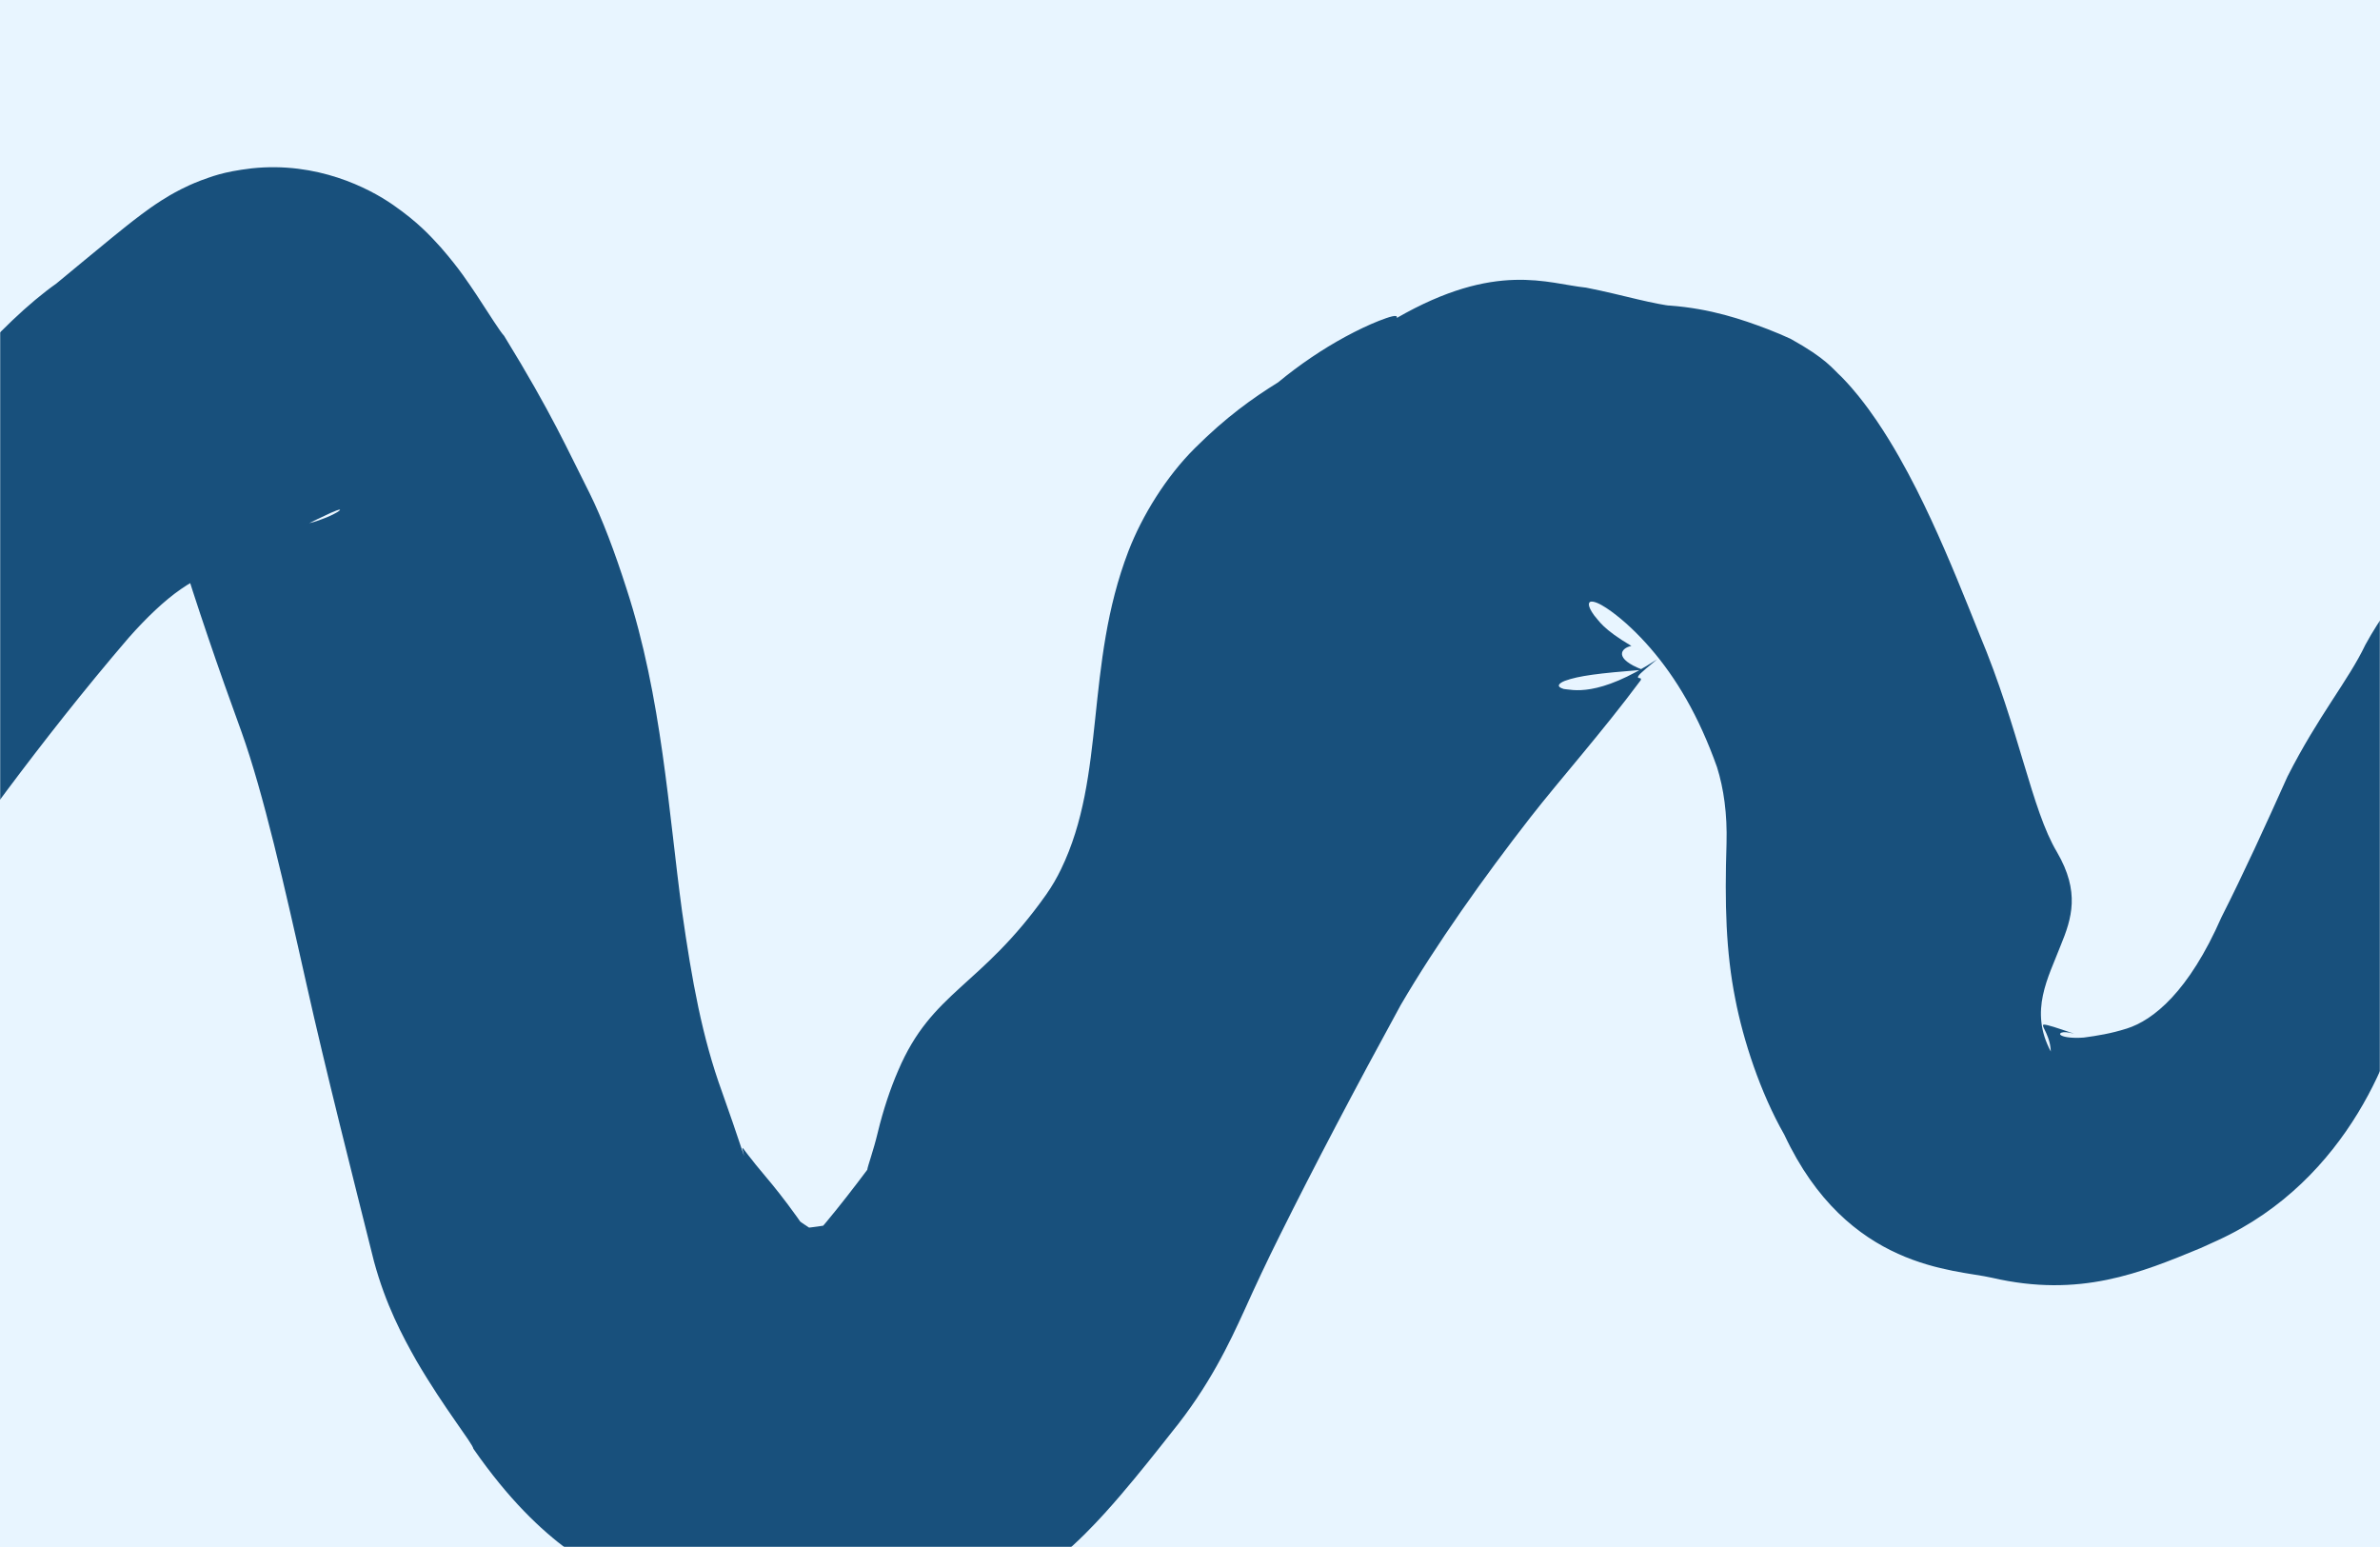 <svg width="1440" height="936" viewBox="0 0 1440 936" fill="none" xmlns="http://www.w3.org/2000/svg">
<rect width="1440" height="936" fill="#E8F5FF"/>
<mask id="mask0_314_2371" style="mask-type:alpha" maskUnits="userSpaceOnUse" x="0" y="0" width="1440" height="936">
<rect width="1440" height="936" fill="#E8F5FF"/>
</mask>
<g mask="url(#mask0_314_2371)">
<g style="mix-blend-mode:overlay">
<path d="M633.022 541.201C636.481 536.273 639.425 531.191 641.969 525.913C669.488 469.208 656.099 403.03 682.74 333.485C691.102 311.786 705.782 288.176 722.955 271.152C741.949 252.209 758.001 240.854 773.323 231.331C786.107 220.754 799.982 211.34 814.054 203.716C821.054 199.916 828.13 196.559 834.285 194.123C840.24 191.844 846.045 189.773 845.099 192.391C905.322 157.731 936.484 171.709 959.614 174.023C971.304 176.313 981.457 178.914 990.654 181.065C999.403 183.187 1009.24 185.032 1010.11 184.868C1035.03 186.696 1054.1 193.281 1069.72 199.223C1074.69 201.144 1079.2 203.085 1083.37 204.993C1105.33 217.191 1108.61 222.986 1114.24 228.067C1119.09 233.057 1121.88 236.454 1124.37 239.502C1129.27 245.595 1132.4 250.055 1135.32 254.311C1140.91 262.555 1145.12 269.576 1148.97 276.313C1156.6 289.732 1162.79 302.258 1168.46 314.467C1179.78 338.907 1188.99 362.205 1197.67 383.809C1221.97 441.779 1229.06 489.687 1244.61 515.649C1258.58 539.696 1253.54 555.621 1246.79 572.064C1239.28 591.586 1227.63 611.661 1240.84 636.238C1240.8 635.528 1240.74 634.797 1240.65 634.009C1240.18 629.48 1238.19 625.201 1237.08 622.995C1235.93 620.701 1235.73 619.993 1236.73 619.934C1238.94 620.024 1243.93 621.664 1254.93 625.447C1246.94 623.207 1245.15 625.578 1247.26 626.537C1249.32 627.681 1254.46 628.226 1260.77 627.767C1268.89 626.678 1277.34 625.323 1286.78 622.322C1302.83 617.262 1324.31 600.015 1344.07 554.967C1357.69 528.061 1370.91 499.068 1384.01 469.862C1402.87 432.7 1420.73 411.968 1431.19 390.053C1439.91 373.967 1450.78 360.129 1458.25 349.914C1466.46 338.725 1474.27 330.898 1478.15 326.122C1484.87 318.83 1491.32 312.743 1497 307.504C1502.86 301.964 1507.23 298.807 1515.22 288.208L1513.62 292.044C1518.43 289.459 1523.45 278.712 1527.97 267.318L1527.91 268.705C1534.51 249.592 1540.55 231.081 1543.61 216.068C1546.61 201.148 1550.68 189.369 1554.92 180.342C1556.71 176.516 1560.47 174.75 1564.18 174.748C1564.18 174.748 1564.18 174.748 1564.18 174.748C1568.8 174.75 1573.34 177.489 1573.92 182.406C1576.36 203.635 1582.75 233.35 1594.95 270.478C1594.92 270.731 1594.93 271.494 1594.89 271.744C1596.26 276.879 1597.68 282.18 1599 288.051C1601.61 298.064 1601.76 312.621 1599.63 323.55C1599.28 324.307 1598.44 326.658 1598.02 327.38C1592.39 361.774 1567.23 386.719 1544.91 402.217C1524.03 417.493 1510.01 422.172 1502 438.685C1497.53 446.444 1492.95 454.67 1488.46 463.523C1479.26 481.683 1470.93 500.997 1472.1 508.5C1466.68 538.07 1462.48 568.352 1455.48 598.602C1450.25 632.364 1421.54 714.003 1341.71 750.495C1338.23 752.137 1334.89 753.641 1331.5 755.136C1295.16 770.154 1258.36 785.419 1205.18 773.089C1182.88 767.932 1117.88 768.425 1079.6 686.57C1064.97 660.965 1054.69 629.18 1049.91 604.391C1044.25 576.042 1043.45 546.765 1044.62 510.302C1045.11 492.35 1042.92 477.102 1038.88 464.19C1027.72 432.823 1014.05 410.098 998.625 392.239C990.938 383.368 982.762 375.628 974.771 369.826C970.825 367.002 966.799 364.519 963.813 364.028C962.382 363.846 961.087 364.078 961.398 366.298C961.64 367.483 962.251 369.188 964.544 372.338C967.629 375.758 969.526 380.422 987.066 390.823C980.623 392.067 976.063 398.498 993.905 405.248C967.102 407.371 955.312 408.855 946.826 411.925C943.208 413.372 941.108 415.415 946.168 416.873C950.922 417.161 966.551 422.531 1002.6 398.941C996.498 403.992 994.139 405.935 992.701 407.371C991.325 408.737 991.056 409.32 991.032 409.691C991.069 410.383 992.029 410.223 992.437 410.367C992.884 410.48 992.976 410.821 992.666 411.614C968.917 443.518 944.243 471.107 925.885 494.634C897.972 530.471 868.829 571.55 847.475 608.107C820.71 657.052 795.049 705.77 774.27 747.624C766.504 763.16 759.502 778.149 752.794 793.049C743.844 812.569 731.812 838.433 708.886 866.621C699.518 878.502 689.806 890.827 677.925 904.741C671.863 911.78 665.489 919.079 656.451 928.102C651.832 932.652 646.669 937.638 638.544 944.138C628.644 950.505 624.204 959.793 582.729 972.175C561.063 977.929 539.388 982.404 514.523 985.222C501.957 986.579 488.785 987.602 472.192 987.273C463.808 987.054 454.582 986.582 442.344 984.663C429.796 982.068 415.612 981.396 385.846 964.733C363.527 949.08 329.376 938.287 286.425 876.566C285.906 873.179 269.115 852.702 251.931 823.27C243.422 808.23 233.38 789.398 226.266 763.159C213.593 712.493 197.236 648.265 185.369 595.185C171.99 535.468 159.397 479.984 146.207 443.069C132.074 404.392 118.515 364.741 108.523 331.866C107.814 329.499 107.116 327.202 106.521 325.171C106.212 324.132 105.962 323.224 105.781 322.46C105.703 322.101 105.632 321.759 105.637 321.558C105.635 321.341 105.69 321.233 105.937 321.446C99.028 307.069 95.622 297.261 94.044 292.105C93.722 290.903 93.596 290.101 93.95 290.025C94.333 289.965 95.1 290.594 97.391 292.751C99.834 294.892 103.292 298.797 113.419 305.298C122.836 311.375 145.416 322.164 173.46 318.954C189.358 316.964 193.558 314.465 197.515 313.079C201.15 311.569 202.649 310.695 203.81 310.022C205.911 308.74 205.905 308.434 205.636 308.356C204.909 308.279 202.572 309.222 200.095 310.316C195.002 312.588 188.93 315.617 182.754 318.716C170.35 324.958 157.404 331.558 144.384 338.081C127.709 346.192 119.619 349.398 109.393 356.488C99.419 363.374 88.546 373.773 77.847 385.875C23.592 449.131 -21.6 512.99 -51.682 555.495C-52.662 556.88 -53.631 558.247 -54.586 559.594C-116.461 648.263 -132.026 671.533 -158.927 770.429C-162.683 785.098 -167.532 800.942 -172.707 816.944C-188.861 868.818 -223.419 922.605 -262.859 958.813C-276.145 970.935 -282.6 974.311 -289.107 973.03C-295.971 967.914 -295.826 952.121 -290.96 934.927C-276.553 884.501 -253.671 850.742 -264.206 819.943C-269.076 806.002 -273.662 794.321 -277.245 783.885C-286.898 742.339 -281.825 714.243 -244.53 671.787C-195.988 617.551 -231.729 566.572 -209.055 532.471C-199.434 518.177 -188.738 512.51 -174.582 496.076C-154.406 473.217 -130.898 429.935 -79.879 319.689C-75.422 310.259 -70.962 301.088 -66.558 292.233C-46.177 247.632 1.636 194.407 34.089 171.561C45.694 161.981 56.57 152.919 67.601 143.916C73.135 139.412 78.662 134.929 85.334 129.909C88.743 127.368 92.356 124.698 97.881 121.162C100.782 119.339 104.006 117.323 109.677 114.432C112.484 113.024 116.024 111.296 121.663 109.133C127.727 107.044 134.31 103.987 152.322 101.854C191.896 97.647 223.051 113.747 237.617 123.822C253.276 134.672 260.673 143.064 266.764 149.744C278.32 163.045 283.423 171.201 288.19 178.206C297.059 191.69 302.288 200.252 305.009 203.202C334.056 250.463 343.524 272.41 356.811 298.574C364.472 314.102 371.881 333.776 379.055 356.155C400.493 421.834 404.514 491.378 412.643 551.233C418.648 593.469 424.843 627.596 436.895 660.752C441.011 672.265 445.423 685.146 450.208 699.464C448.352 691.552 448.523 693.909 454.637 701.323C460.729 709.463 470.799 719.378 488.779 745.694C483.009 736.933 481.922 737.8 486.533 740.762C490.972 743.88 499.776 749.248 510.699 755.584C489.676 743.934 484.692 745.188 481.193 744.056C478.085 743.527 478.048 743.618 478.763 743.567C480.406 743.537 485.364 743.281 490.638 742.63C501.443 741.349 514.476 738.763 525.924 735.592C506.958 740.491 501.213 744.871 496.685 747.252C492.506 749.749 490.869 751.007 489.818 751.733C487.907 753.114 488.633 752.45 489.635 751.299C491.866 748.845 495.916 744.242 499.911 739.425C508.08 729.606 516.784 718.417 524.731 707.767C524.958 705.56 528.407 696.454 531.132 685.014C534.317 671.824 538.692 658.608 543.436 647.737C563.97 599.511 593.324 597.397 633.022 541.201Z" fill="#023E6E" fill-opacity="0.9"/>
</g>
</g>
</svg>
